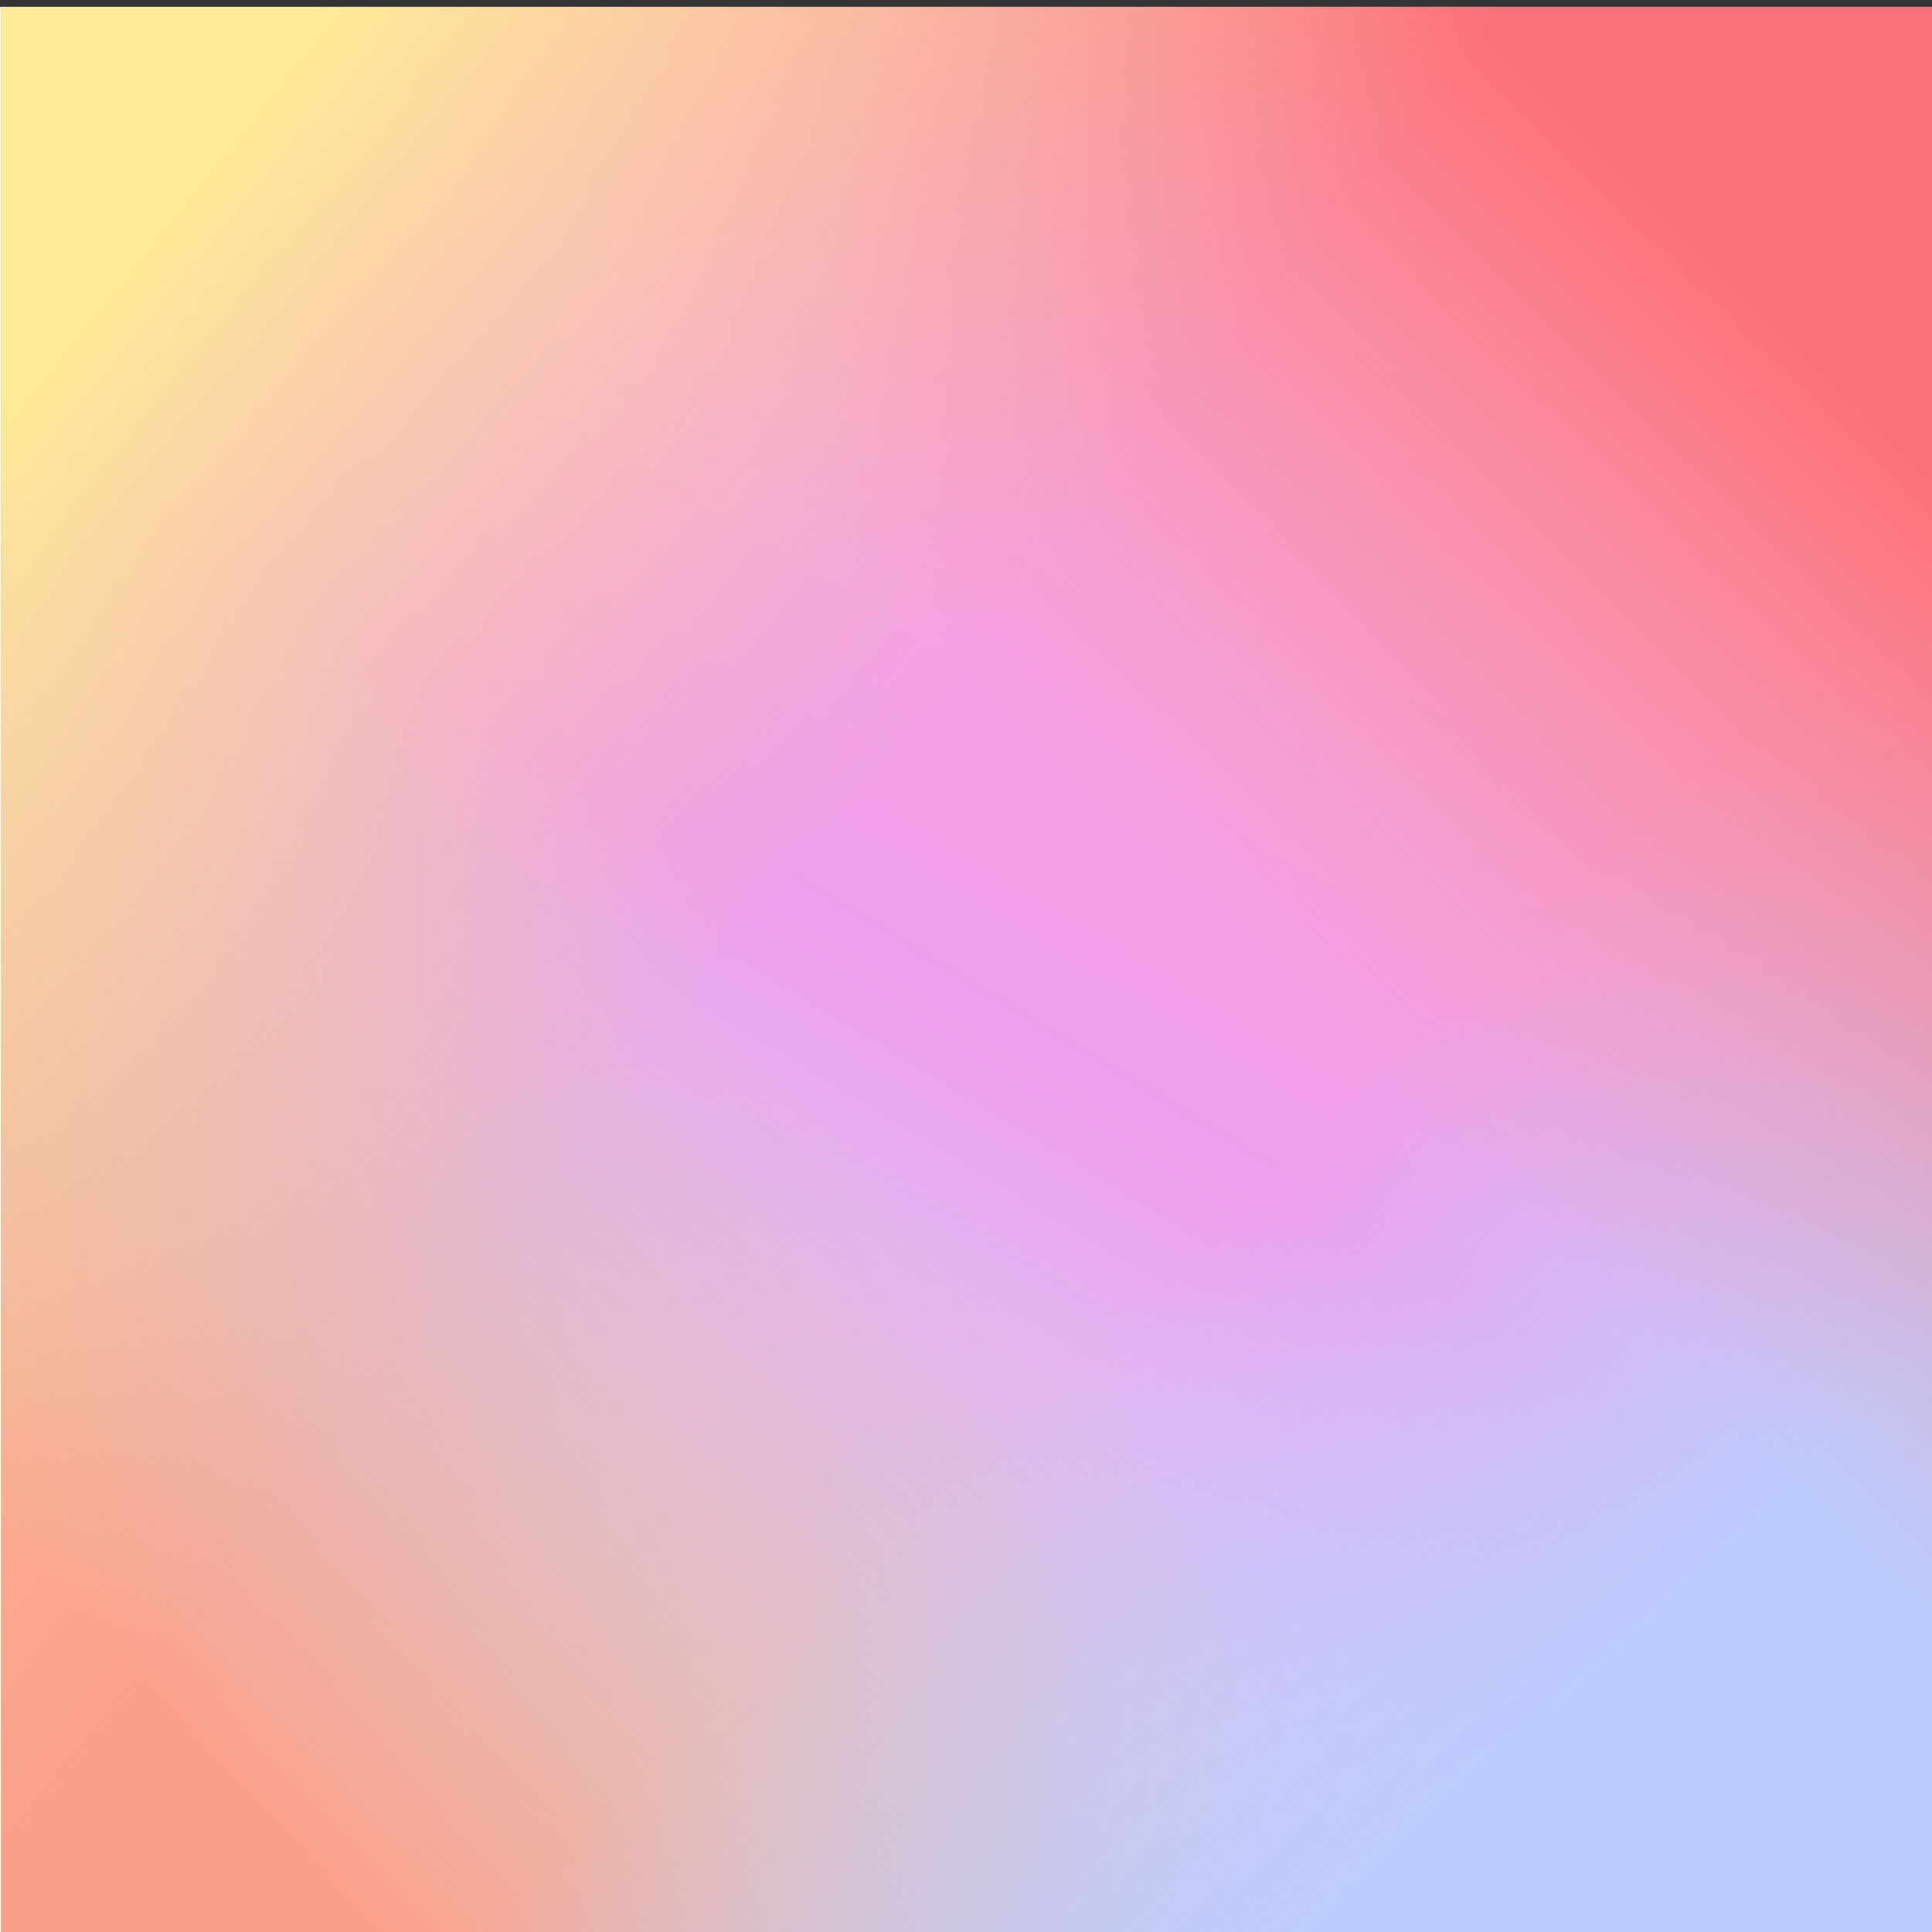 <svg xmlns="http://www.w3.org/2000/svg" fill="none" viewBox="0 0 24 24"><rect x="0" y="0" width="24" height="24" fill="#333333" stroke="none"/><linearGradient id="Aura4_svg__a" x1="19.788" x2="6.276" y1="1.754" y2="24.086" gradientUnits="userSpaceOnUse"><stop offset="0" stop-color="#ffa8d7"/><stop offset=".51" stop-color="#ef9feb"/><stop offset="1" stop-color="#b8fbff"/></linearGradient><linearGradient id="Aura4_svg__b" x1="2.484" x2="10.728" y1="21.662" y2="13.826" gradientUnits="userSpaceOnUse"><stop offset="0" stop-color="#fca08c"/><stop offset=".964" stop-color="#fb9f88" stop-opacity="0"/></linearGradient><linearGradient id="Aura4_svg__c" x1="22.272" x2="17.052" y1="18.494" y2="12.998" gradientUnits="userSpaceOnUse"><stop offset="0" stop-color="#bdccff"/><stop offset=".964" stop-color="#bdccff" stop-opacity="0"/></linearGradient><linearGradient id="Aura4_svg__d" x1="20.904" x2="13.812" y1="2.966" y2="10.154" gradientUnits="userSpaceOnUse"><stop offset="0" stop-color="#fd7279"/><stop offset="1" stop-color="#f49494" stop-opacity="0"/></linearGradient><linearGradient id="Aura4_svg__e" x1="3.096" x2="12.024" y1="1.106" y2="8.318" gradientUnits="userSpaceOnUse"><stop offset="0" stop-color="#ffec96"/><stop offset=".509" stop-color="#fad795" stop-opacity=".509"/><stop offset="1" stop-color="#f4c294" stop-opacity="0"/></linearGradient><clipPath id="Aura4_svg__f"><path d="M0 .086h24v24H0z"/></clipPath><g clip-path="url('#Aura4_svg__f')"><path fill="#fff" d="M24 .086H0v24h24v-24z"/><path fill="url(#Aura4_svg__a)" d="M24.012.086h-24v24h24v-24z"/><path fill="url(#Aura4_svg__b)" d="M24.012.086h-24v24h24v-24z"/><path fill="url(#Aura4_svg__c)" d="M24.012.086h-24v24h24v-24z"/><path fill="url(#Aura4_svg__d)" d="M24.012.086h-24v24h24v-24z"/><path fill="url(#Aura4_svg__e)" d="M24.012.086h-24v24h24v-24z"/></g></svg>